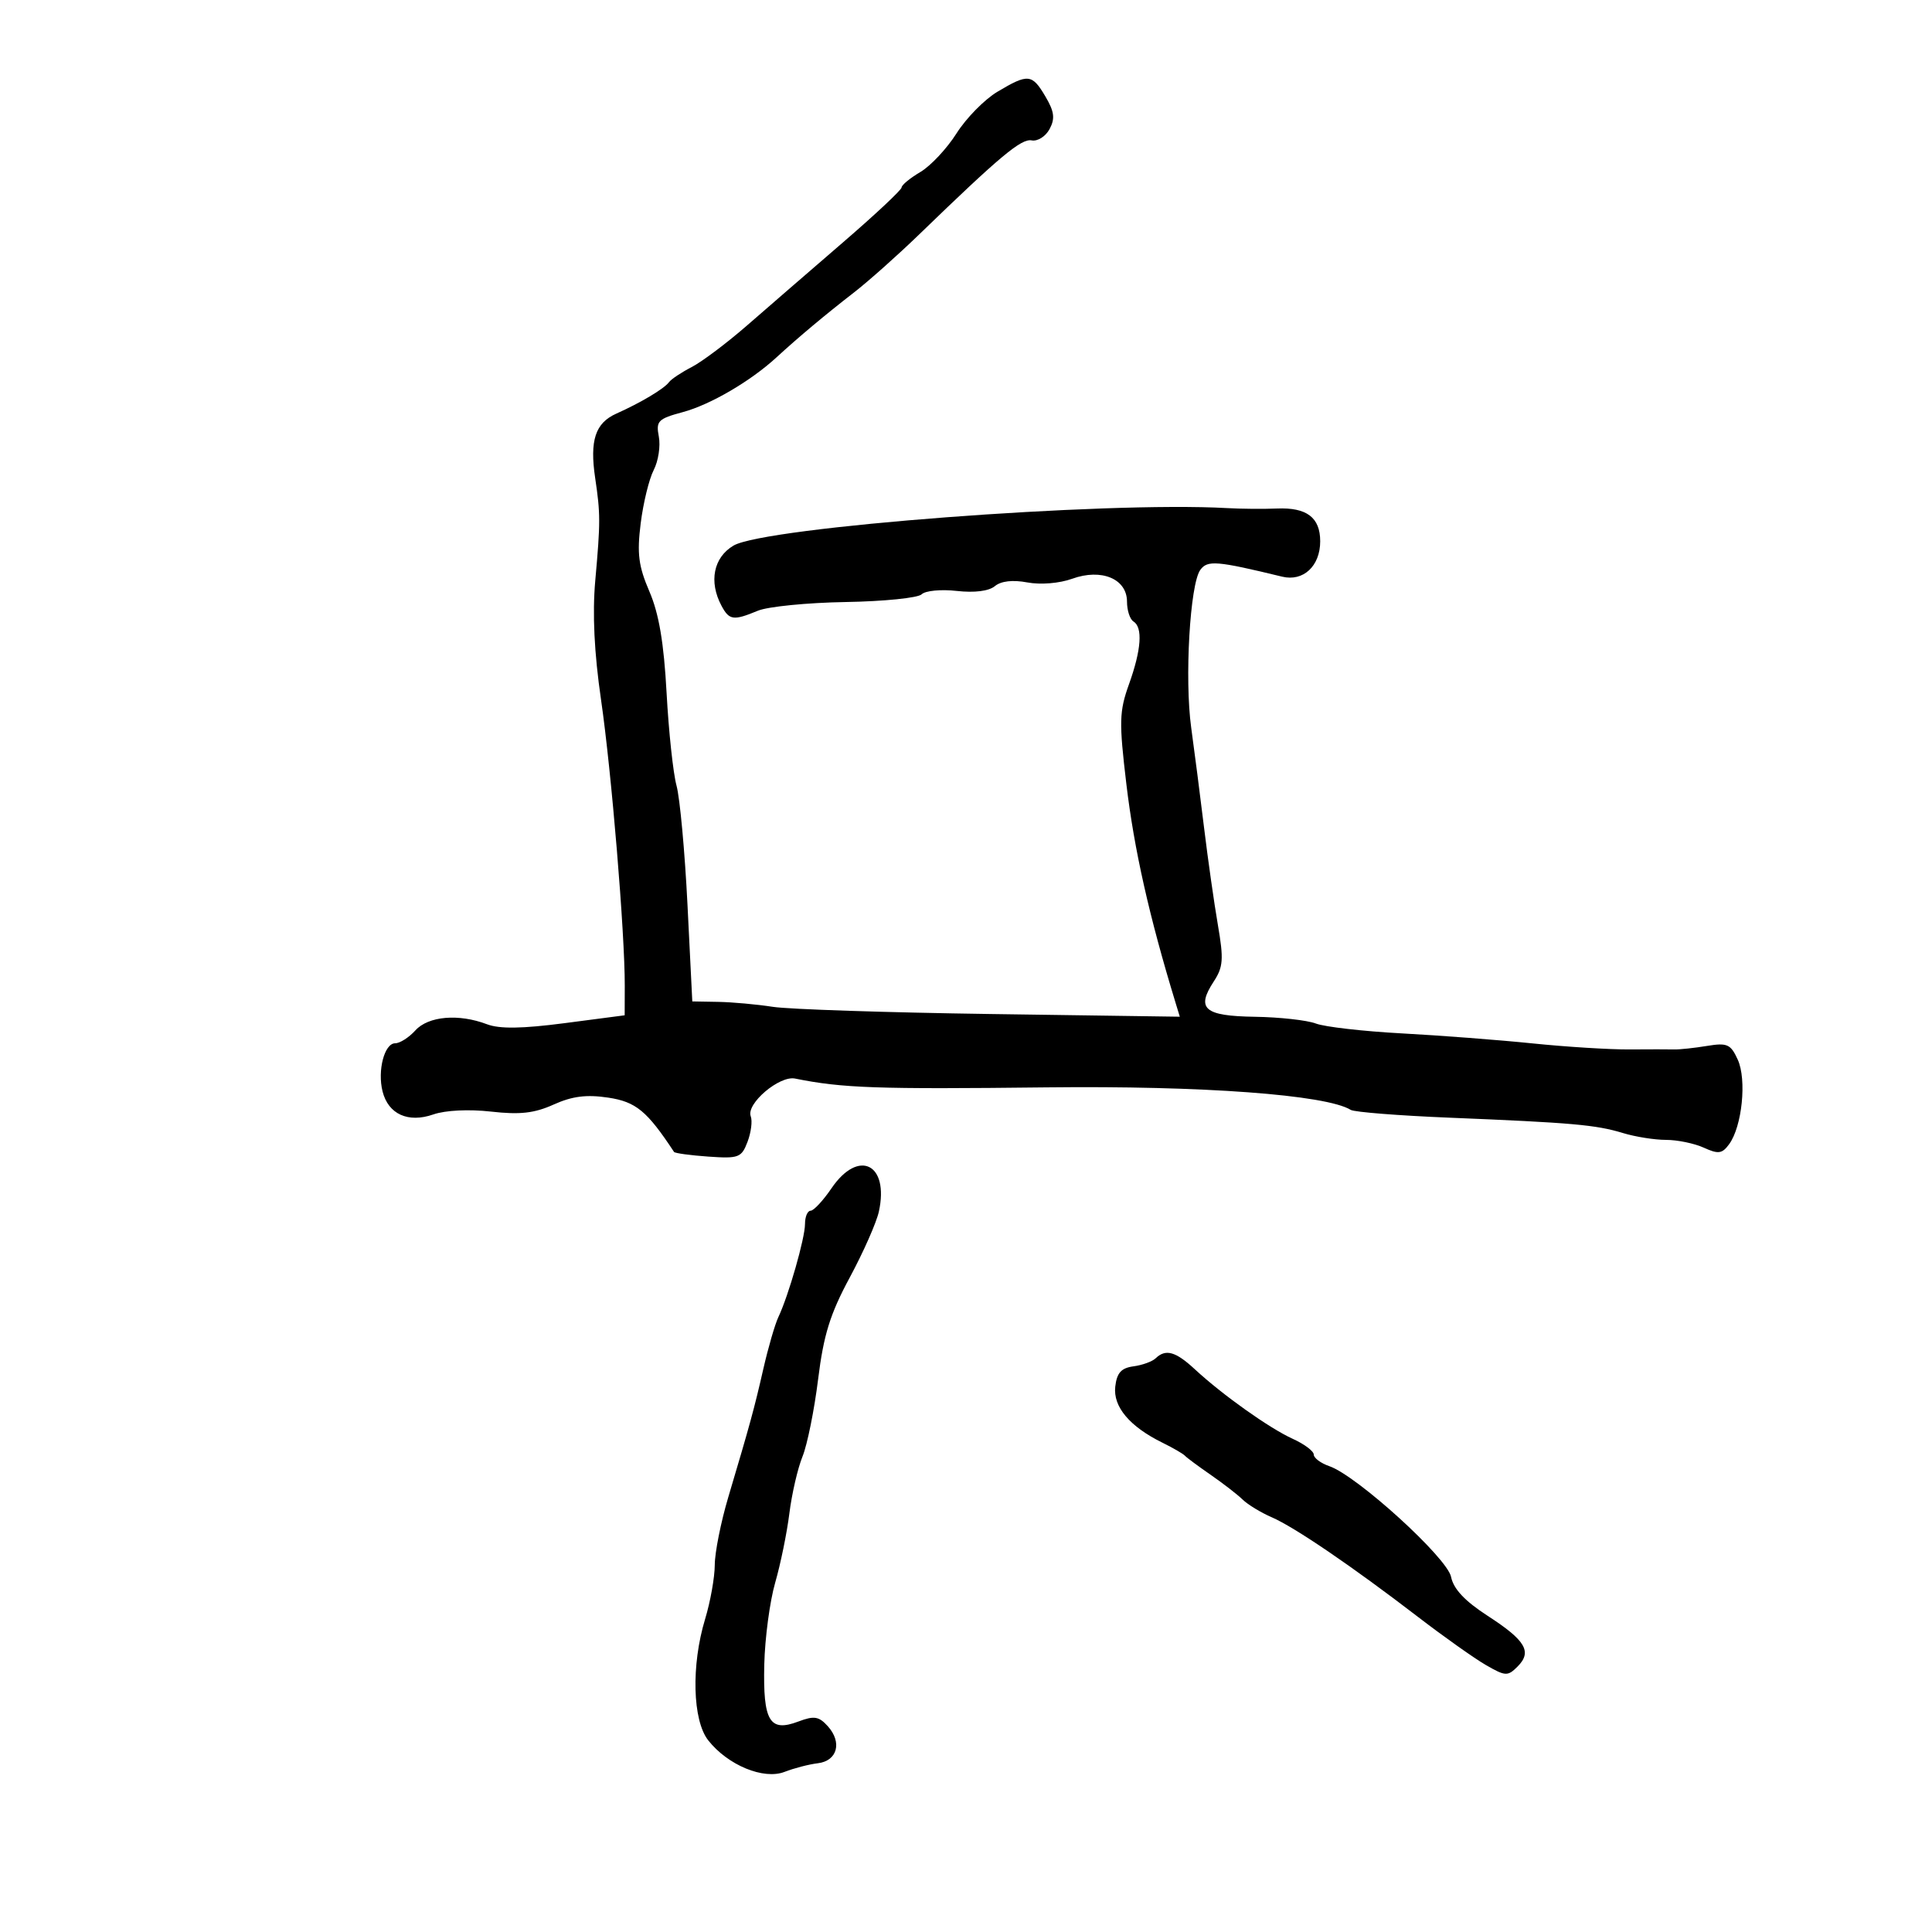 <svg xmlns="http://www.w3.org/2000/svg" width="300" height="300" viewBox="0 0 300 300" version="1.1">
	<path d="M 154.875 14.250 C 152.881 15.439, 150.028 18.342, 148.535 20.702 C 147.042 23.062, 144.511 25.766, 142.910 26.712 C 141.310 27.658, 140 28.736, 140 29.109 C 140 29.481, 135.901 33.322, 130.890 37.643 C 125.880 41.964, 119.199 47.750, 116.043 50.500 C 112.888 53.250, 109 56.174, 107.403 56.998 C 105.806 57.823, 104.223 58.876, 103.885 59.339 C 103.141 60.357, 99.505 62.530, 95.710 64.224 C 92.434 65.686, 91.550 68.377, 92.420 74.240 C 93.244 79.794, 93.245 81.059, 92.433 90.152 C 91.975 95.279, 92.270 101.384, 93.328 108.652 C 94.951 119.808, 97.037 144.956, 97.013 153.077 L 97 157.654 87.686 158.873 C 81.070 159.738, 77.574 159.788, 75.620 159.046 C 71.220 157.373, 66.512 157.777, 64.500 160 C 63.505 161.100, 62.093 162, 61.364 162 C 59.694 162, 58.587 166.218, 59.403 169.471 C 60.293 173.015, 63.376 174.413, 67.291 173.048 C 69.156 172.398, 72.814 172.219, 76.260 172.609 C 80.740 173.116, 82.978 172.863, 85.976 171.511 C 88.852 170.214, 91.066 169.933, 94.432 170.437 C 98.747 171.085, 100.470 172.505, 104.663 178.870 C 104.797 179.073, 107.193 179.400, 109.987 179.596 C 114.707 179.926, 115.139 179.763, 116.075 177.303 C 116.629 175.847, 116.854 174.061, 116.575 173.336 C 115.831 171.397, 121.013 166.985, 123.455 167.478 C 130.803 168.962, 136.078 169.147, 162.500 168.847 C 186.745 168.572, 205.942 169.992, 209.746 172.343 C 210.303 172.687, 217.226 173.233, 225.129 173.556 C 244.080 174.330, 247.832 174.662, 251.993 175.933 C 253.915 176.520, 256.931 177, 258.696 177 C 260.462 177, 263.101 177.545, 264.562 178.210 C 266.827 179.242, 267.409 179.162, 268.503 177.665 C 270.512 174.917, 271.254 167.651, 269.841 164.550 C 268.738 162.131, 268.206 161.893, 265.050 162.413 C 263.098 162.734, 260.825 162.978, 260 162.955 C 259.175 162.932, 256.025 162.932, 253 162.955 C 249.975 162.978, 243.225 162.558, 238 162.022 C 232.775 161.485, 223.621 160.784, 217.657 160.463 C 211.693 160.142, 205.696 159.455, 204.330 158.935 C 202.964 158.416, 198.698 157.943, 194.849 157.885 C 186.985 157.765, 185.690 156.648, 188.479 152.392 C 189.939 150.164, 190.028 148.935, 189.117 143.650 C 188.533 140.267, 187.564 133.450, 186.963 128.500 C 186.362 123.550, 185.465 116.575, 184.970 113 C 183.923 105.427, 184.774 90.690, 186.387 88.486 C 187.505 86.959, 188.928 87.078, 199.092 89.544 C 202.377 90.341, 205 87.902, 205 84.051 C 205 80.354, 202.906 78.768, 198.279 78.963 C 196.201 79.051, 192.700 79.021, 190.500 78.896 C 171.555 77.827, 118.773 81.840, 113.897 84.720 C 110.788 86.557, 110.036 90.330, 112.035 94.066 C 113.241 96.320, 113.888 96.407, 117.685 94.832 C 119.233 94.190, 125.359 93.583, 131.299 93.483 C 137.238 93.384, 142.557 92.843, 143.118 92.282 C 143.679 91.721, 146.129 91.486, 148.561 91.760 C 151.310 92.070, 153.550 91.788, 154.481 91.016 C 155.439 90.221, 157.256 90.013, 159.524 90.439 C 161.576 90.823, 164.510 90.583, 166.486 89.869 C 171.032 88.225, 175 89.879, 175 93.420 C 175 94.774, 175.450 96.160, 176 96.500 C 177.474 97.411, 177.229 100.888, 175.314 106.231 C 173.793 110.475, 173.750 112.071, 174.899 121.731 C 176.107 131.893, 178.449 142.309, 182.533 155.687 L 183.200 157.874 153.850 157.457 C 137.708 157.228, 122.475 156.725, 120 156.340 C 117.525 155.955, 113.700 155.608, 111.500 155.570 L 107.500 155.500 106.753 140.500 C 106.342 132.250, 105.576 123.925, 105.052 122 C 104.527 120.075, 103.832 113.589, 103.507 107.588 C 103.085 99.802, 102.321 95.293, 100.841 91.852 C 99.145 87.909, 98.897 85.976, 99.486 81.265 C 99.882 78.096, 100.792 74.369, 101.509 72.983 C 102.225 71.598, 102.582 69.265, 102.302 67.799 C 101.838 65.372, 102.172 65.031, 106.030 63.992 C 110.302 62.842, 116.544 59.195, 120.565 55.500 C 123.990 52.353, 128.152 48.867, 132.594 45.424 C 134.846 43.679, 139.420 39.607, 142.758 36.375 C 155.320 24.216, 158.584 21.489, 160.201 21.800 C 161.116 21.976, 162.366 21.185, 162.978 20.041 C 163.855 18.403, 163.717 17.330, 162.330 14.981 C 160.252 11.464, 159.647 11.405, 154.875 14.250 M 129.121 184.507 C 127.813 186.428, 126.350 188, 125.871 188 C 125.392 188, 125 188.928, 125 190.062 C 125 192.262, 122.453 201.165, 120.863 204.522 C 120.337 205.635, 119.291 209.235, 118.539 212.522 C 117.108 218.787, 116.488 221.054, 113.082 232.497 C 111.937 236.345, 110.995 241.070, 110.989 242.997 C 110.983 244.924, 110.308 248.709, 109.489 251.409 C 107.312 258.585, 107.532 267.135, 109.973 270.238 C 113.013 274.103, 118.583 276.401, 121.834 275.133 C 123.300 274.561, 125.620 273.960, 126.990 273.797 C 130.032 273.434, 130.804 270.546, 128.531 268.034 C 127.149 266.508, 126.417 266.394, 123.957 267.322 C 119.497 269.006, 118.467 267.275, 118.677 258.449 C 118.774 254.361, 119.536 248.649, 120.370 245.758 C 121.204 242.866, 122.195 238.025, 122.573 235 C 122.950 231.975, 123.867 228.002, 124.611 226.172 C 125.355 224.342, 126.446 218.942, 127.036 214.172 C 127.889 207.278, 128.896 204.038, 131.949 198.369 C 134.061 194.447, 136.095 189.845, 136.469 188.141 C 138.101 180.712, 133.317 178.346, 129.121 184.507 M 179.450 210.915 C 178.928 211.419, 177.375 211.981, 176 212.165 C 174.103 212.419, 173.422 213.179, 173.177 215.314 C 172.820 218.435, 175.409 221.513, 180.500 224.020 C 182.150 224.832, 183.725 225.744, 184 226.047 C 184.275 226.349, 186.075 227.685, 188 229.015 C 189.925 230.346, 192.157 232.074, 192.960 232.856 C 193.764 233.638, 195.789 234.870, 197.460 235.594 C 201.025 237.137, 209.976 243.235, 220.213 251.094 C 224.221 254.171, 228.962 257.530, 230.749 258.559 C 233.759 260.292, 234.119 260.309, 235.636 258.793 C 237.943 256.485, 236.917 254.737, 231.011 250.910 C 227.459 248.609, 225.697 246.734, 225.322 244.858 C 224.729 241.894, 210.712 229.145, 206.420 227.667 C 205.089 227.208, 204 226.398, 204 225.866 C 204 225.333, 202.537 224.236, 200.750 223.427 C 197.128 221.787, 189.842 216.611, 185.532 212.617 C 182.546 209.850, 181.004 209.418, 179.450 210.915" stroke="none" fill="black" fill-rule="evenodd"/>
</svg>